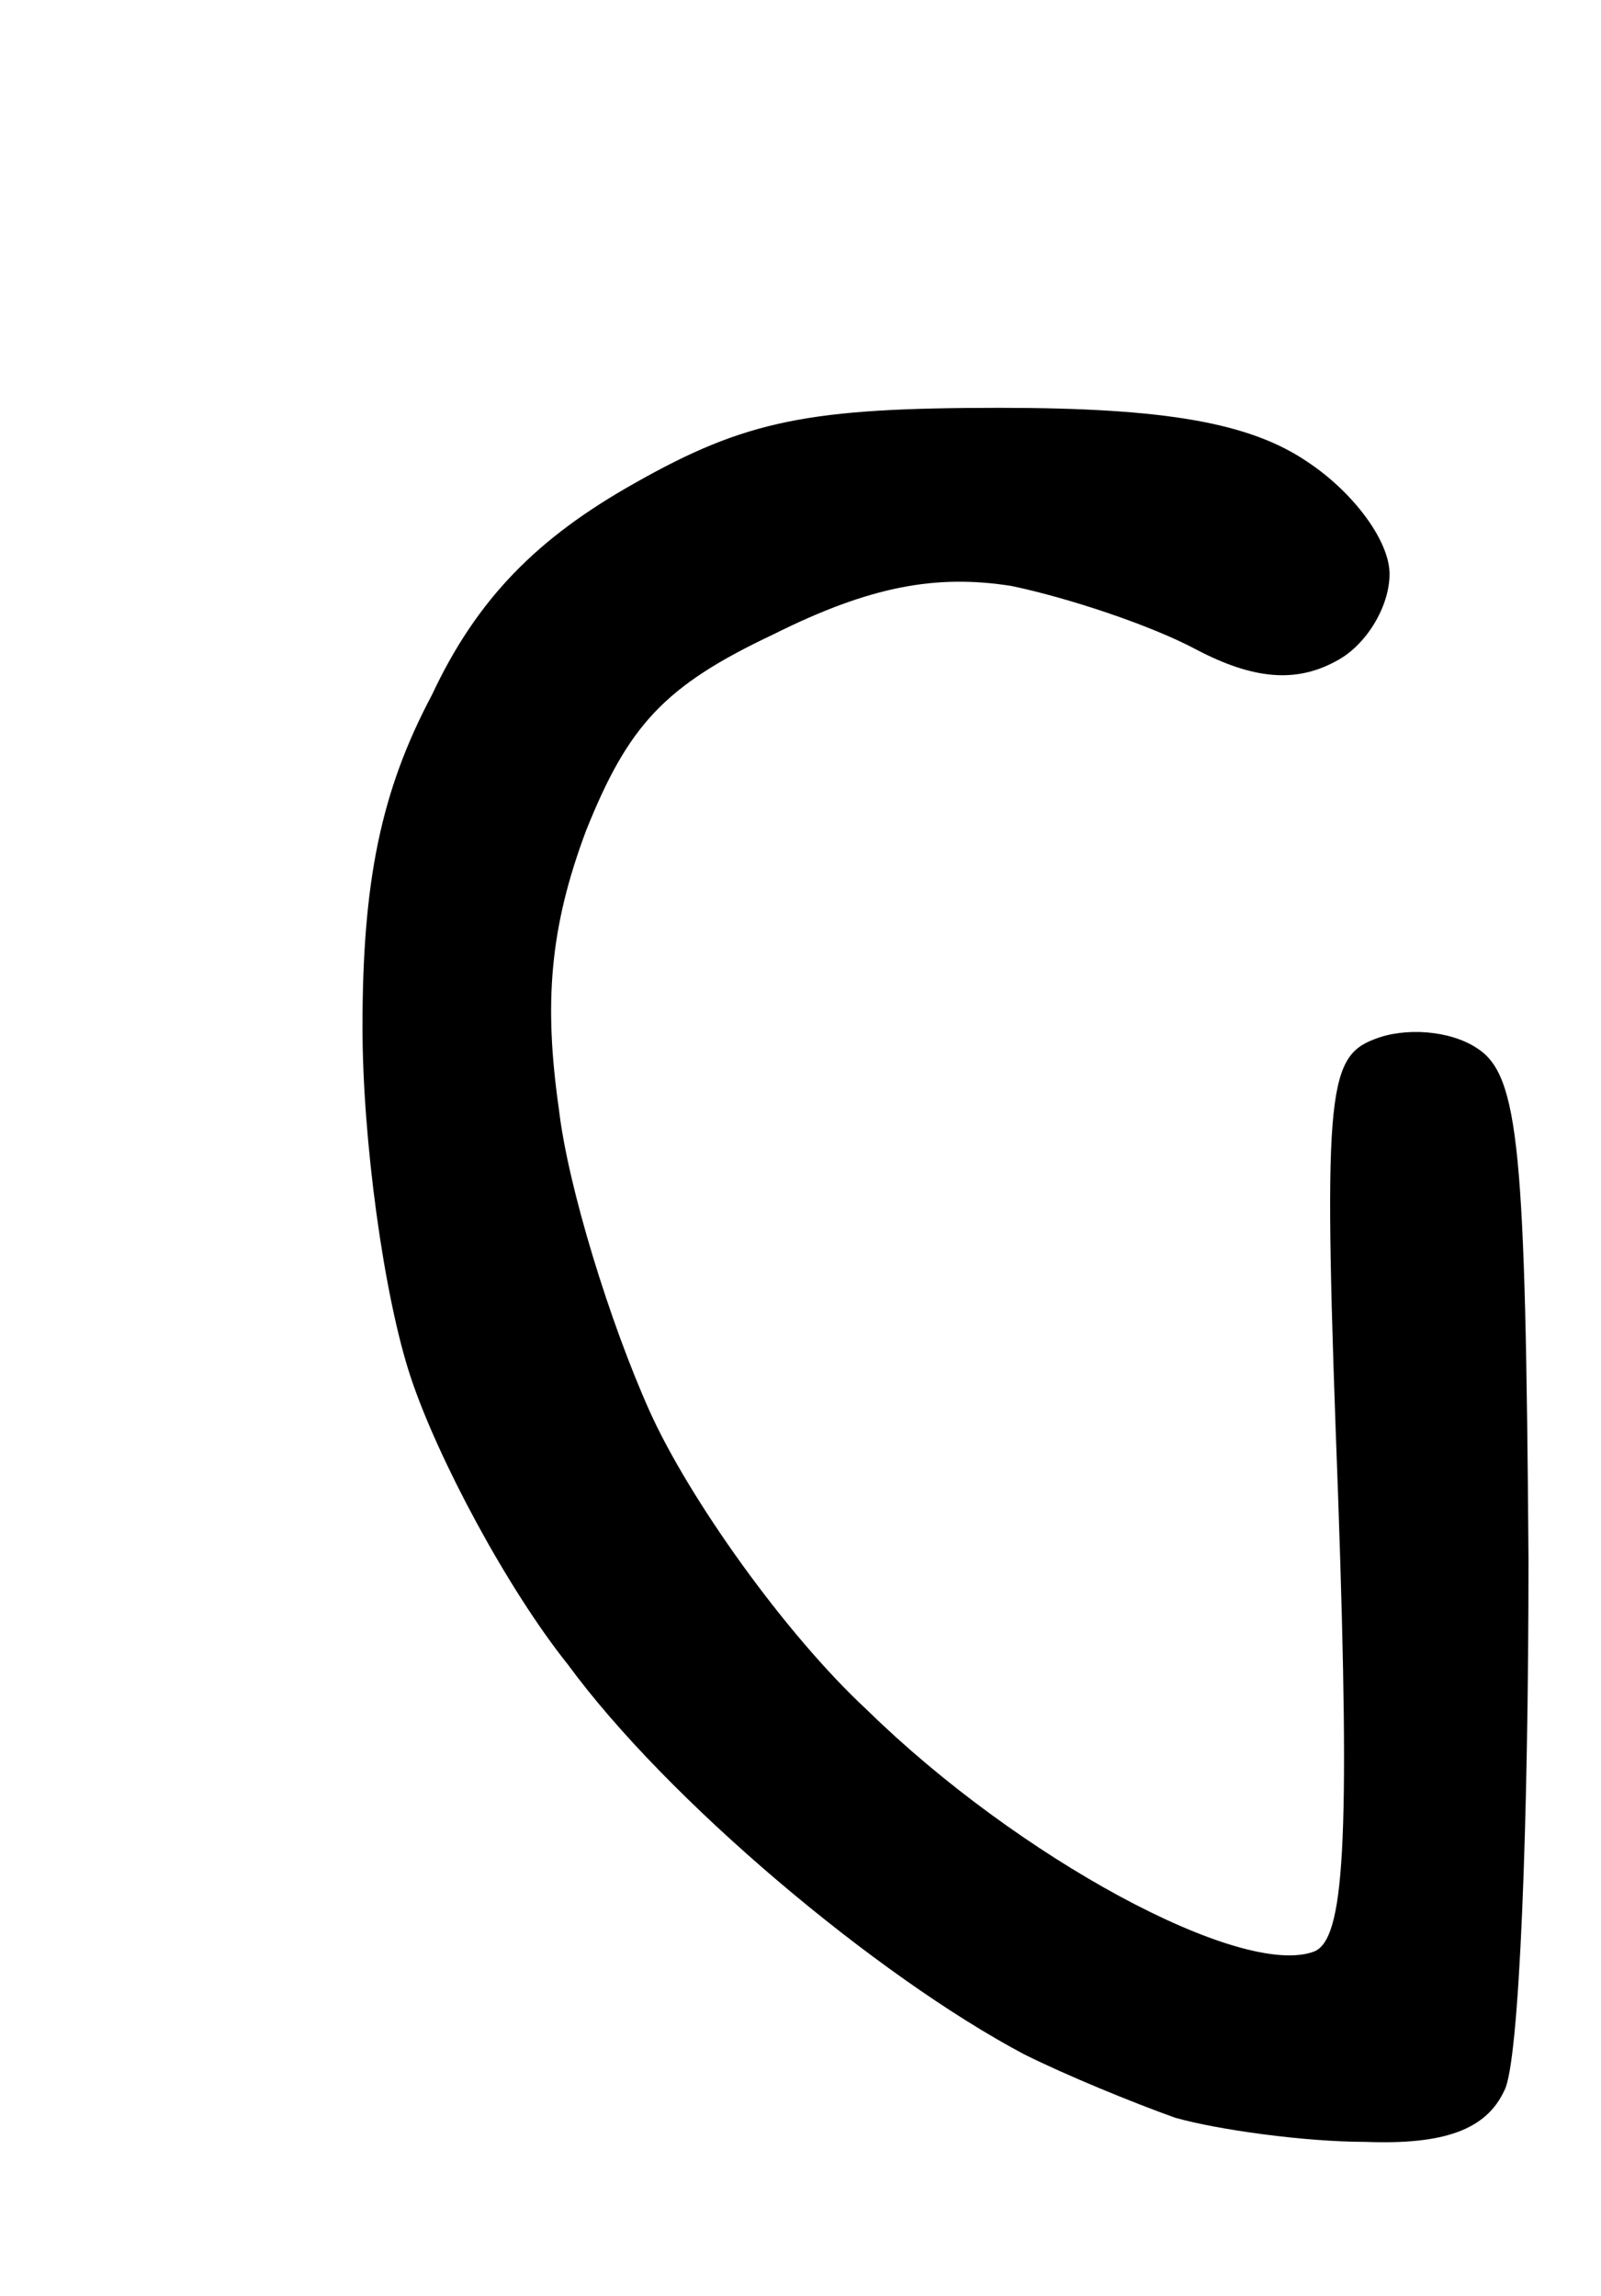 <svg viewBox="0 0 53 76"><path d="M 38.9,70.1 C 37.5,69.6 35.3,68.7 33.9,68.0 C 29.0,65.4 22.1,59.6 18.8,55.1 C 16.8,52.6 14.5,48.3 13.6,45.6 C 12.7,42.9 12.0,37.7 12.0,34.0 C 12.0,29.2 12.6,26.2 14.3,23.0 C 15.8,19.8 17.8,17.8 21.0,16.0 C 24.7,13.9 26.8,13.5 33.1,13.5 C 38.6,13.5 41.4,14.0 43.3,15.3 C 44.8,16.3 46.0,17.9 46.0,19.0 C 46.0,20.1 45.2,21.4 44.2,21.9 C 42.9,22.6 41.5,22.5 39.6,21.5 C 38.1,20.7 35.4,19.8 33.5,19.4 C 31.0,19.0 28.8,19.4 25.6,21.0 C 22.0,22.7 20.8,24.0 19.4,27.5 C 18.2,30.7 18.0,33.2 18.5,36.7 C 18.8,39.3 20.2,43.8 21.5,46.7 C 22.8,49.6 26.0,54.1 28.7,56.6 C 33.7,61.5 41.1,65.5 43.5,64.6 C 44.5,64.2 44.7,61.1 44.3,49.6 C 43.8,36.3 43.9,35.0 45.5,34.4 C 46.5,34.0 48.0,34.1 48.9,34.7 C 50.3,35.6 50.5,38.1 50.6,51.6 C 50.6,60.3 50.3,68.3 49.8,69.2 C 49.2,70.5 47.8,71.0 45.2,70.9 C 43.2,70.9 40.3,70.5 38.9,70.1 Z" fill-rule="evenodd" /></svg>